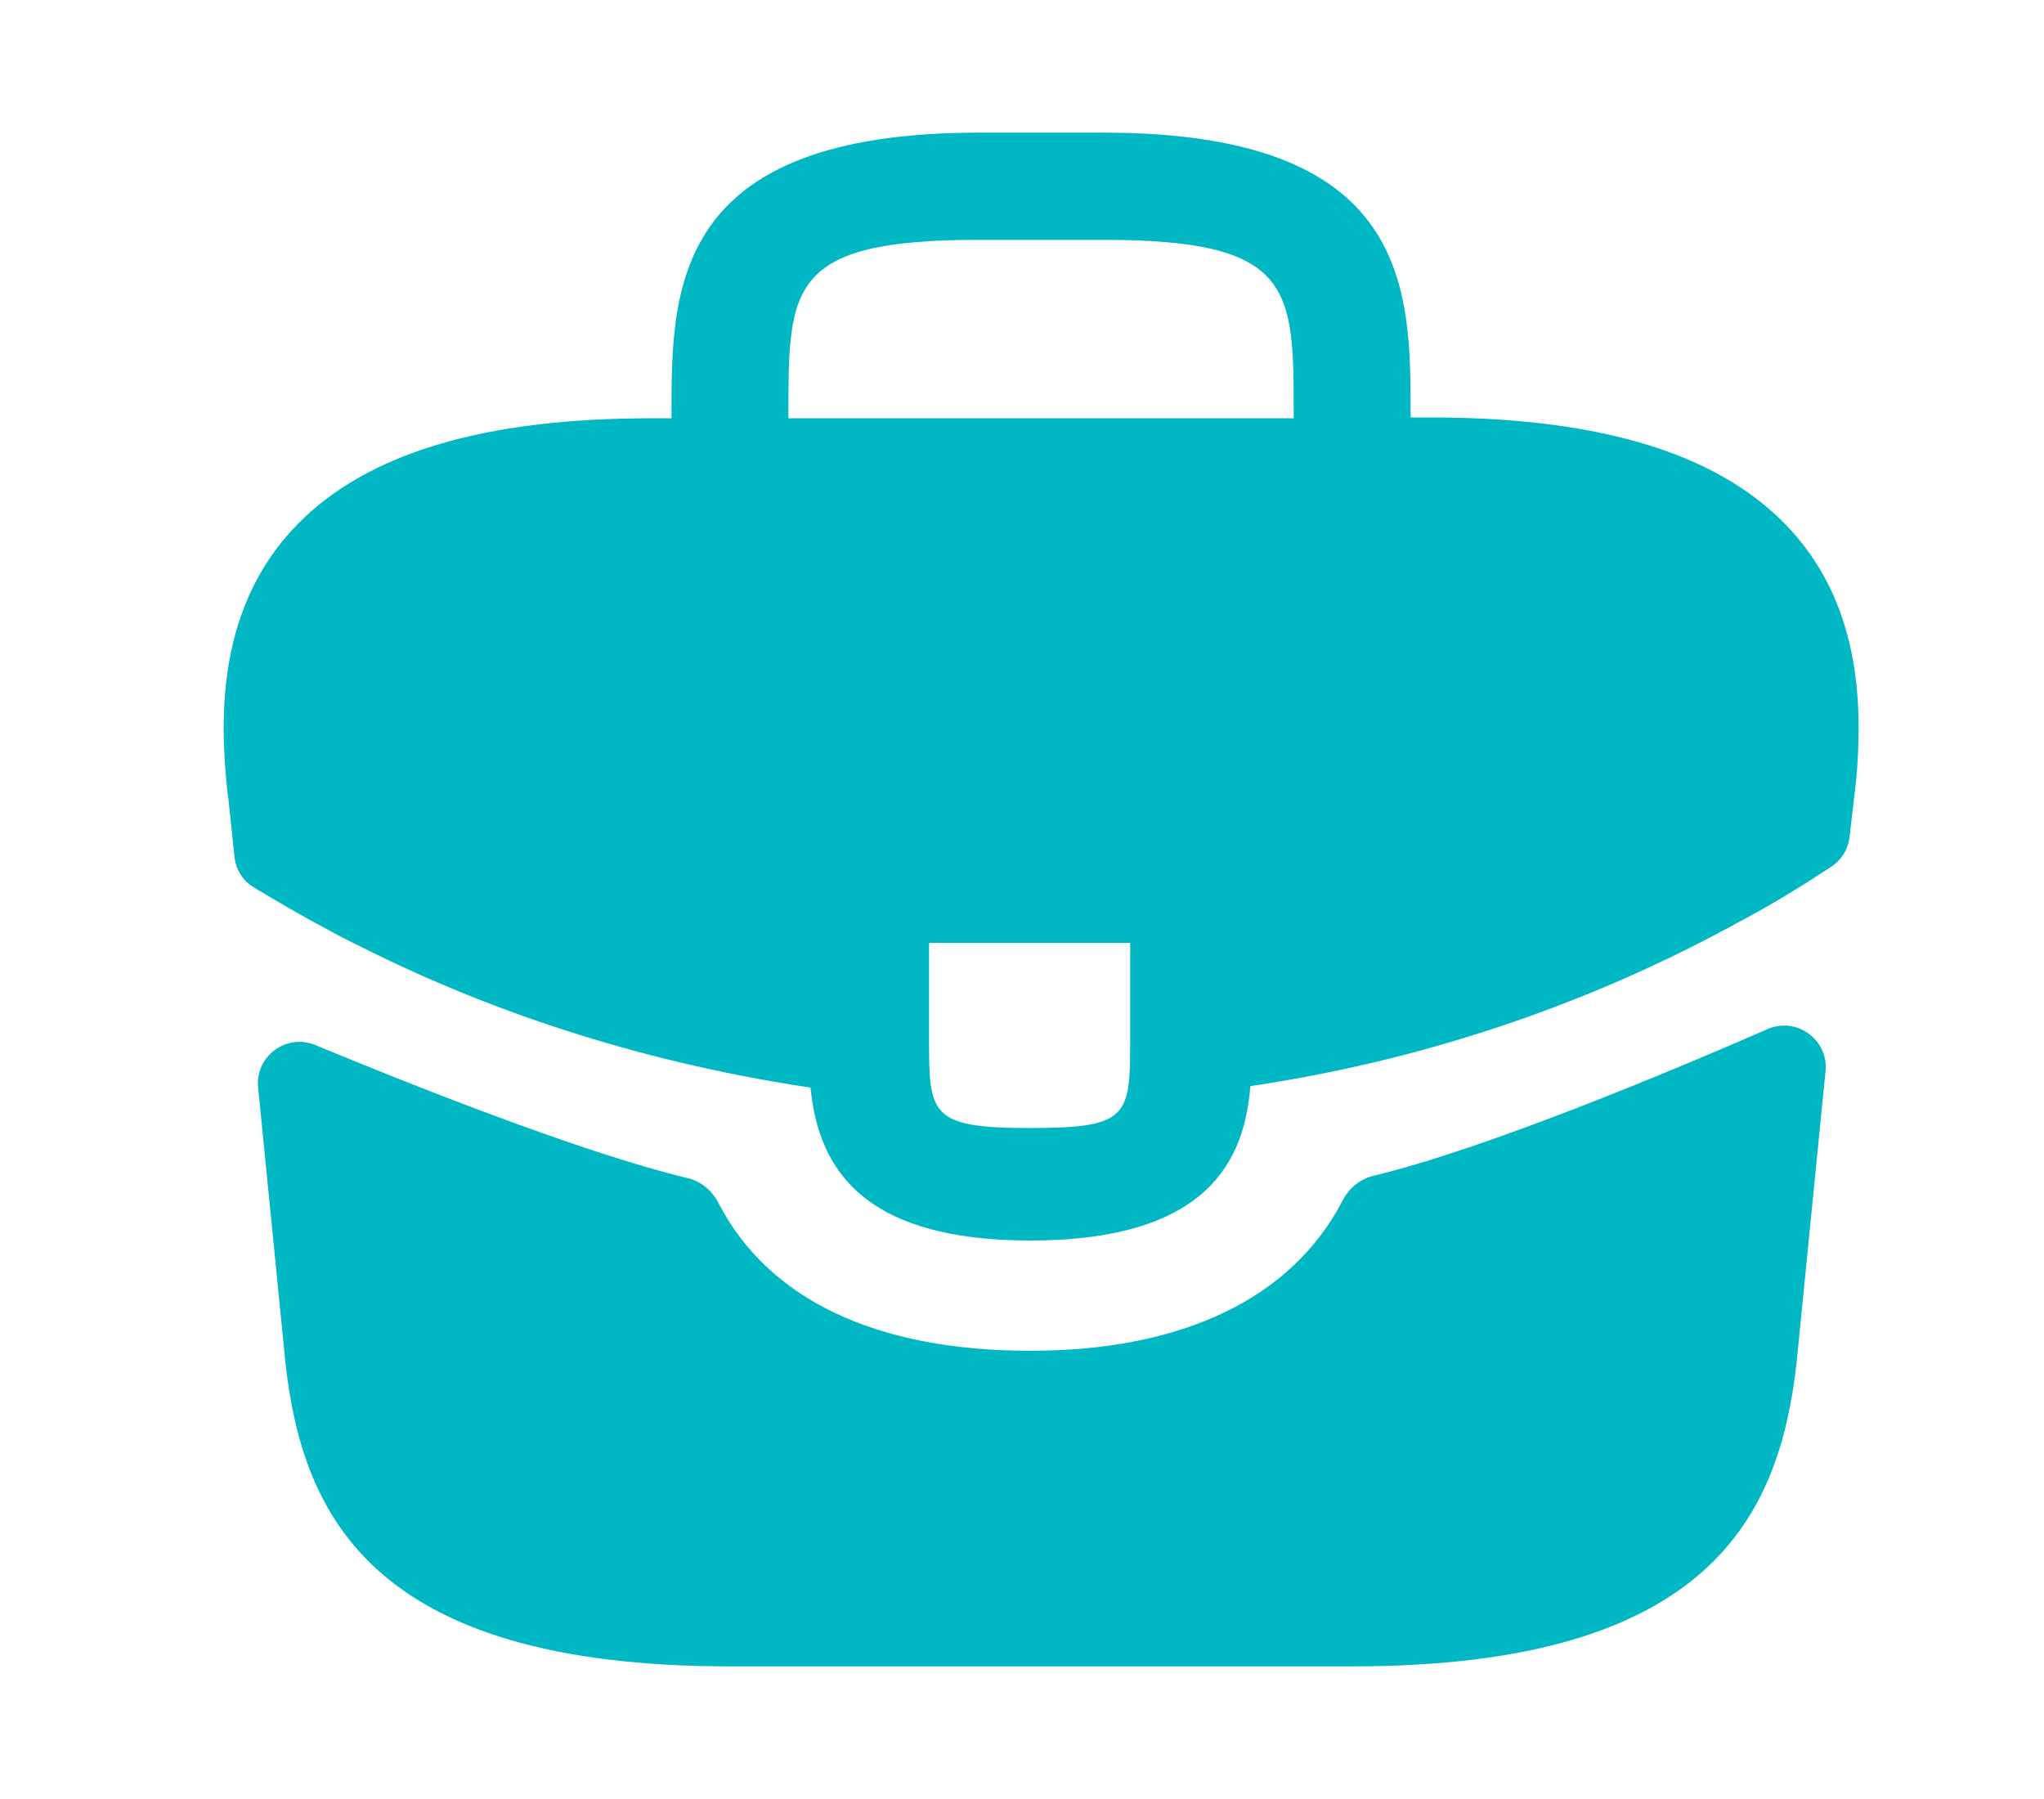 <svg xmlns="http://www.w3.org/2000/svg" width="25" height="22" viewBox="0 0 25 22" fill="none">
    <path d="M21.823 6.398C20.973 5.536 19.553 5.105 17.493 5.105H17.253V5.069C17.253 3.529 17.253 1.622 13.493 1.622H11.973C8.213 1.622 8.213 3.538 8.213 5.069V5.115H7.973C5.903 5.115 4.493 5.545 3.643 6.407C2.653 7.415 2.683 8.772 2.783 9.698L2.793 9.762L2.868 10.479C2.884 10.634 2.971 10.772 3.105 10.852C3.346 10.997 3.737 11.228 3.973 11.348C4.113 11.43 4.263 11.504 4.413 11.577C6.123 12.439 8.003 13.016 9.913 13.3C10.003 14.162 10.413 15.17 12.603 15.17C14.793 15.17 15.223 14.171 15.293 13.282C17.333 12.98 19.303 12.329 21.083 11.375C21.143 11.348 21.183 11.32 21.233 11.293C21.626 11.09 22.032 10.84 22.404 10.595C22.525 10.515 22.603 10.385 22.621 10.242L22.633 10.138L22.683 9.707C22.693 9.652 22.693 9.606 22.703 9.542C22.783 8.616 22.763 7.351 21.823 6.398ZM13.823 12.677C13.823 13.649 13.823 13.795 12.593 13.795C11.363 13.795 11.363 13.621 11.363 12.686V11.531H13.823V12.677ZM9.643 5.105V5.069C9.643 3.51 9.643 2.933 11.973 2.933H13.493C15.823 2.933 15.823 3.52 15.823 5.069V5.115H9.643V5.105Z" fill="#00B7C4"/>
    <path d="M21.619 12.585C21.972 12.43 22.366 12.714 22.328 13.098L21.973 16.674C21.763 18.508 20.943 20.378 16.543 20.378H8.923C4.523 20.378 3.703 18.508 3.493 16.684L3.157 13.296C3.12 12.916 3.505 12.634 3.857 12.78C4.995 13.252 7.109 14.095 8.413 14.408C8.576 14.447 8.709 14.56 8.786 14.709C9.396 15.89 10.71 16.519 12.603 16.519C14.478 16.519 15.808 15.866 16.421 14.682C16.497 14.533 16.631 14.42 16.794 14.38C18.178 14.047 20.429 13.104 21.619 12.585Z" fill="#00B7C4"/>
</svg>
